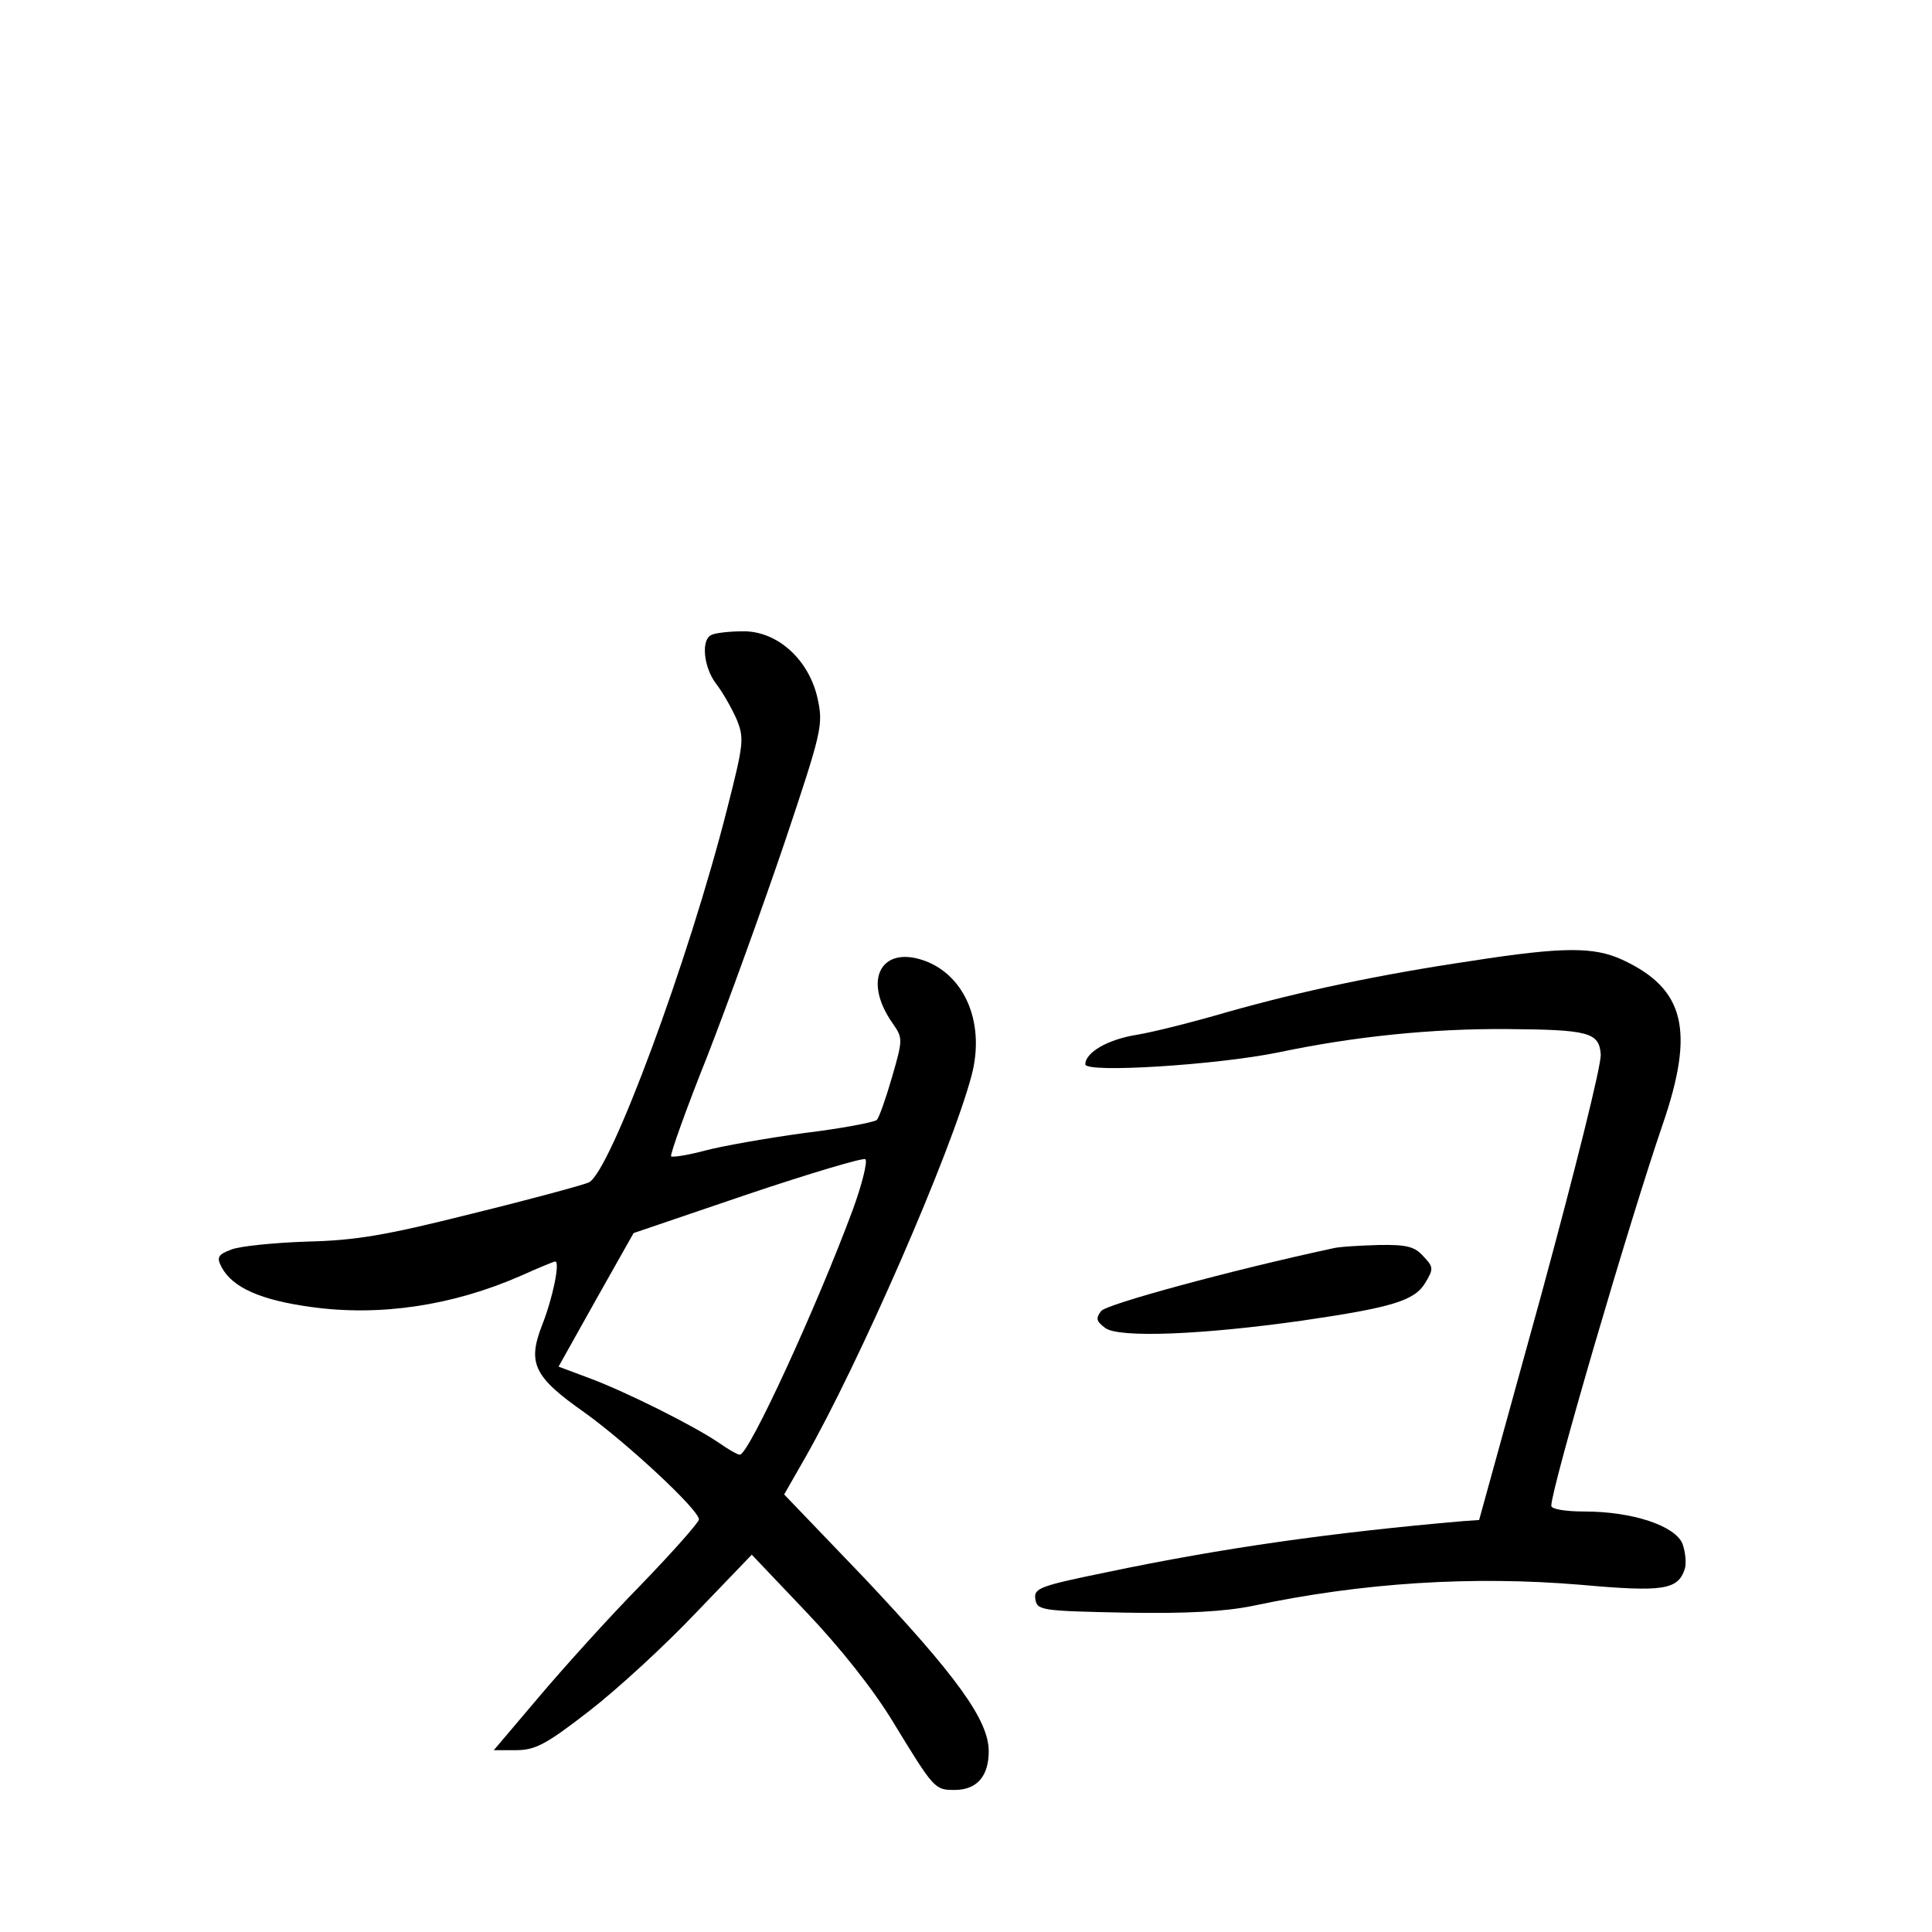 <?xml version="1.0" standalone="no"?>
<!DOCTYPE svg PUBLIC "-//W3C//DTD SVG 20010904//EN"
 "http://www.w3.org/TR/2001/REC-SVG-20010904/DTD/svg10.dtd">
<svg version="1.0" xmlns="http://www.w3.org/2000/svg"
 width="340pt" height="340pt" viewBox="0 0 340 340"
 preserveAspectRatio="xMidYMid meet">
<g transform="translate(0,340) scale(0.1,-0.1)"
fill="#000000" stroke="none">
<path d="M1253 2283 c-20 -7 -15 -57 7 -86 11 -14 27 -42 36 -62 14 -34 13
-43 -16 -157 -68 -269 -207 -643 -244 -659 -12 -5 -104 -30 -206 -55 -151 -38
-204 -47 -290 -49 -58 -2 -118 -8 -133 -14 -24 -9 -26 -14 -17 -31 19 -36 69
-58 157 -70 121 -17 249 2 370 55 31 14 58 25 60 25 9 0 -4 -64 -23 -112 -26
-67 -15 -91 75 -154 75 -54 201 -171 201 -188 0 -5 -46 -57 -102 -115 -57 -58
-138 -148 -181 -199 l-78 -92 39 0 c34 0 53 10 129 69 48 37 133 115 187 172
l99 103 96 -101 c59 -62 118 -136 153 -194 72 -118 73 -119 108 -119 39 0 60
24 60 68 0 55 -57 133 -219 305 l-141 147 36 63 c96 168 258 539 294 675 23
88 -9 170 -77 199 -81 33 -117 -30 -62 -108 18 -26 18 -28 -1 -94 -11 -38 -23
-72 -27 -76 -5 -4 -62 -15 -128 -23 -66 -9 -145 -23 -175 -31 -30 -8 -56 -12
-59 -10 -2 3 26 82 64 177 37 95 98 264 136 376 65 194 68 206 58 252 -15 69
-71 120 -132 119 -23 0 -48 -3 -54 -6z m247 -1014 c-62 -167 -182 -429 -198
-429 -4 0 -20 9 -37 21 -44 30 -162 89 -226 113 l-56 21 66 118 66 117 200 68
c110 37 204 65 208 62 4 -4 -6 -45 -23 -91z"/>
<path d="M2590 1709 c-162 -24 -299 -53 -430 -90 -58 -17 -129 -35 -159 -40
-51 -8 -91 -31 -91 -52 0 -16 233 -1 340 21 133 28 270 42 402 41 144 -1 162
-6 165 -44 2 -17 -46 -208 -105 -425 l-109 -395 -29 -2 c-230 -20 -422 -47
-627 -90 -117 -24 -128 -28 -125 -47 3 -20 10 -21 158 -24 109 -2 176 2 225
12 193 41 387 53 577 37 145 -13 171 -9 183 28 3 10 1 30 -4 44 -13 32 -88 57
-173 57 -32 0 -58 4 -58 10 0 31 138 502 196 671 57 166 39 239 -71 290 -50
23 -104 23 -265 -2z"/>
<path d="M2345 1203 c-181 -39 -397 -98 -407 -110 -10 -13 -9 -18 7 -30 24
-18 171 -12 347 13 158 23 197 35 216 66 15 25 15 28 -3 47 -15 17 -29 21 -79
20 -34 -1 -70 -3 -81 -6z"/>
</g>
</svg>
